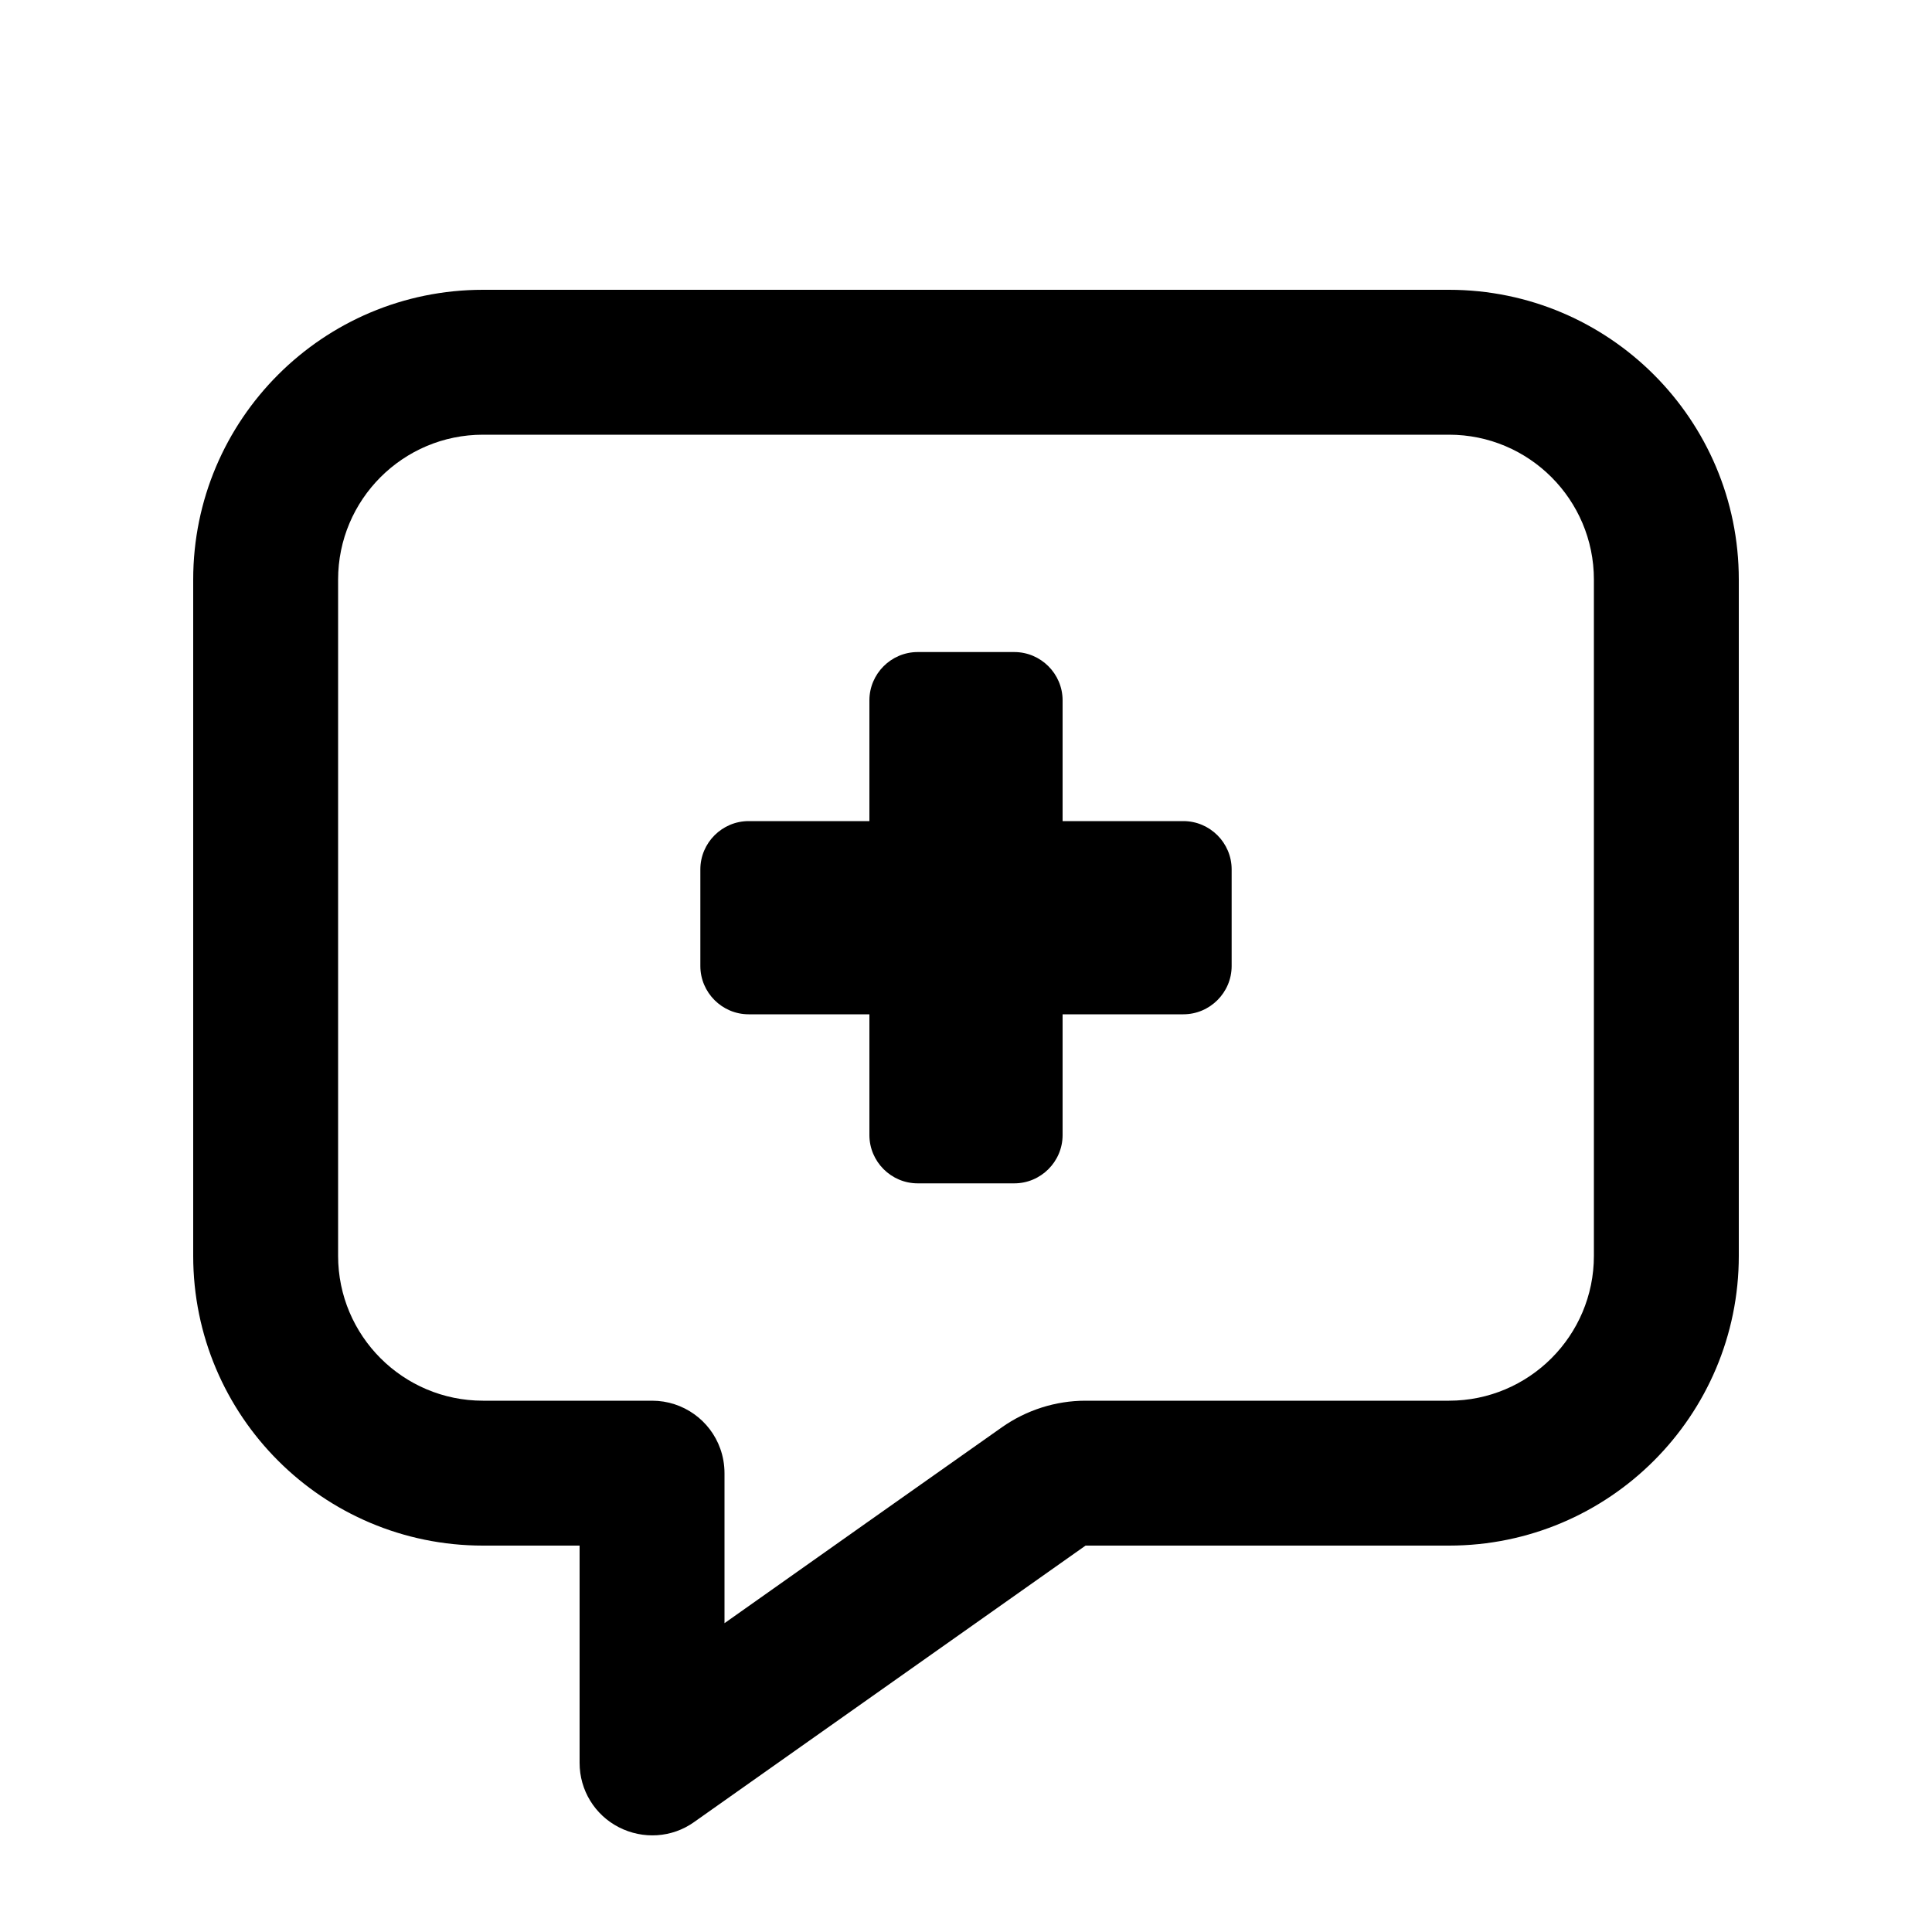<svg xmlns="http://www.w3.org/2000/svg" viewBox="0 0 640 640"><!--! Font Awesome Pro 7.1.0 by @fontawesome - https://fontawesome.com License - https://fontawesome.com/license (Commercial License) Copyright 2025 Fonticons, Inc. --><path fill="currentColor" d="M267.7 576.9L267.7 576.9L359.6 512L480 512C533 512 576 469 576 416L576 192C576 139 533 96 480 96L160 96C107 96 64 139 64 192L64 416C64 469 107 512 160 512L192 512L192 584C192 593 197 601.2 205 605.3C213 609.4 222.6 608.8 229.9 603.6L267.7 576.9zM359.6 464C349.7 464 340 467.1 331.9 472.8C303.3 493 272.6 514.6 240 537.7L240 488C240 485.2 239.5 482.4 238.6 479.9C235.3 470.6 226.4 464 216 464L160 464C133.5 464 112 442.5 112 416L112 192C112 165.5 133.5 144 160 144L480 144C506.5 144 528 165.5 528 192L528 416C528 442.5 506.5 464 480 464L359.6 464zM288 232L288 272L248 272C239.2 272 232 279.2 232 288L232 320C232 328.8 239.2 336 248 336L288 336L288 376C288 384.8 295.2 392 304 392L336 392C344.8 392 352 384.8 352 376L352 336L392 336C400.8 336 408 328.8 408 320L408 288C408 279.2 400.8 272 392 272L352 272L352 232C352 223.2 344.8 216 336 216L304 216C295.2 216 288 223.2 288 232z"/></svg>